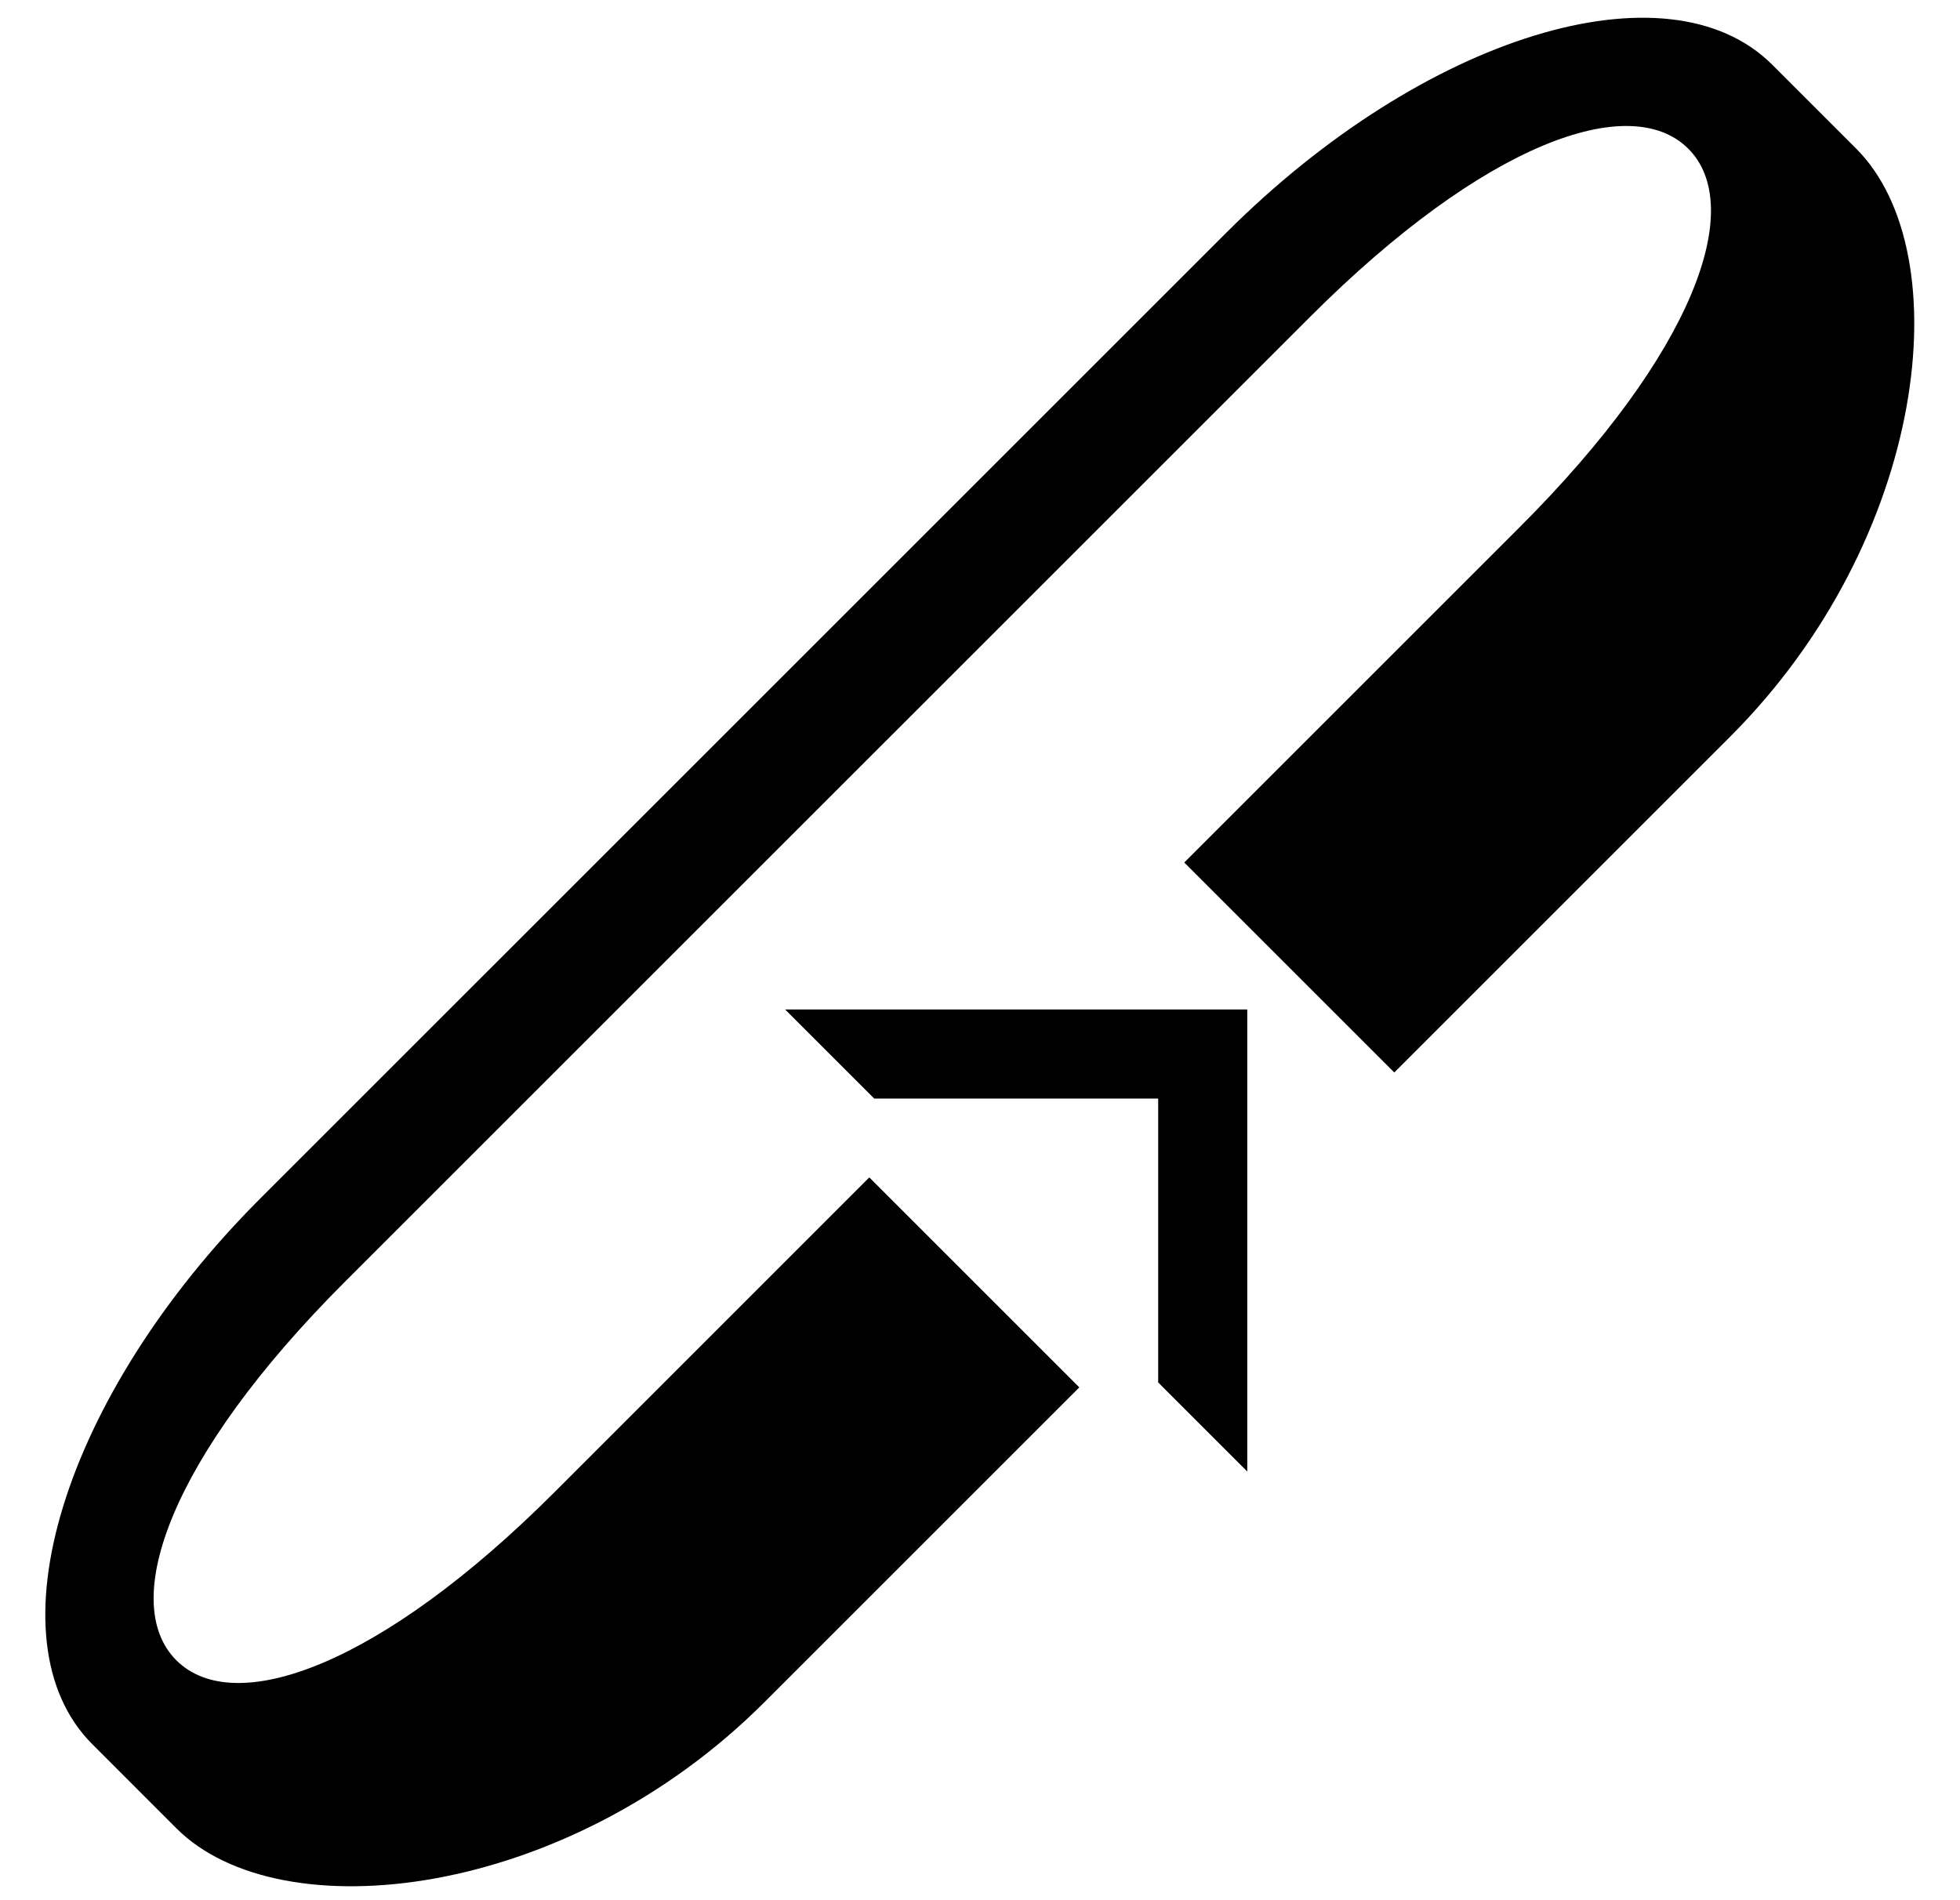 <svg xmlns="http://www.w3.org/2000/svg" version="1.0" width="33" height="32"><path d="M13.219 17l1.5 1.5H19.5v4.781l1.5 1.5V17h-7.781z"/><path d="M29.839 1.09C28.08-.667 23.966.6 20.646 3.92L4.383 20.182c-3.32 3.32-4.586 7.435-2.828 9.192l1.414 1.415c1.757 1.757 6.58 1.198 9.9-2.122l5.303-5.303-3.536-3.536-5.303 5.304c-2.93 2.929-5.388 3.804-6.364 2.828-.977-.976-.1-3.435 2.828-6.364L22.061 5.333c2.929-2.93 5.387-3.805 6.364-2.829.976.977.1 3.435-2.829 6.364l-5.657 5.657 3.536 3.536 5.657-5.657c3.32-3.32 3.878-8.142 2.121-9.9L29.839 1.09z"/></svg>